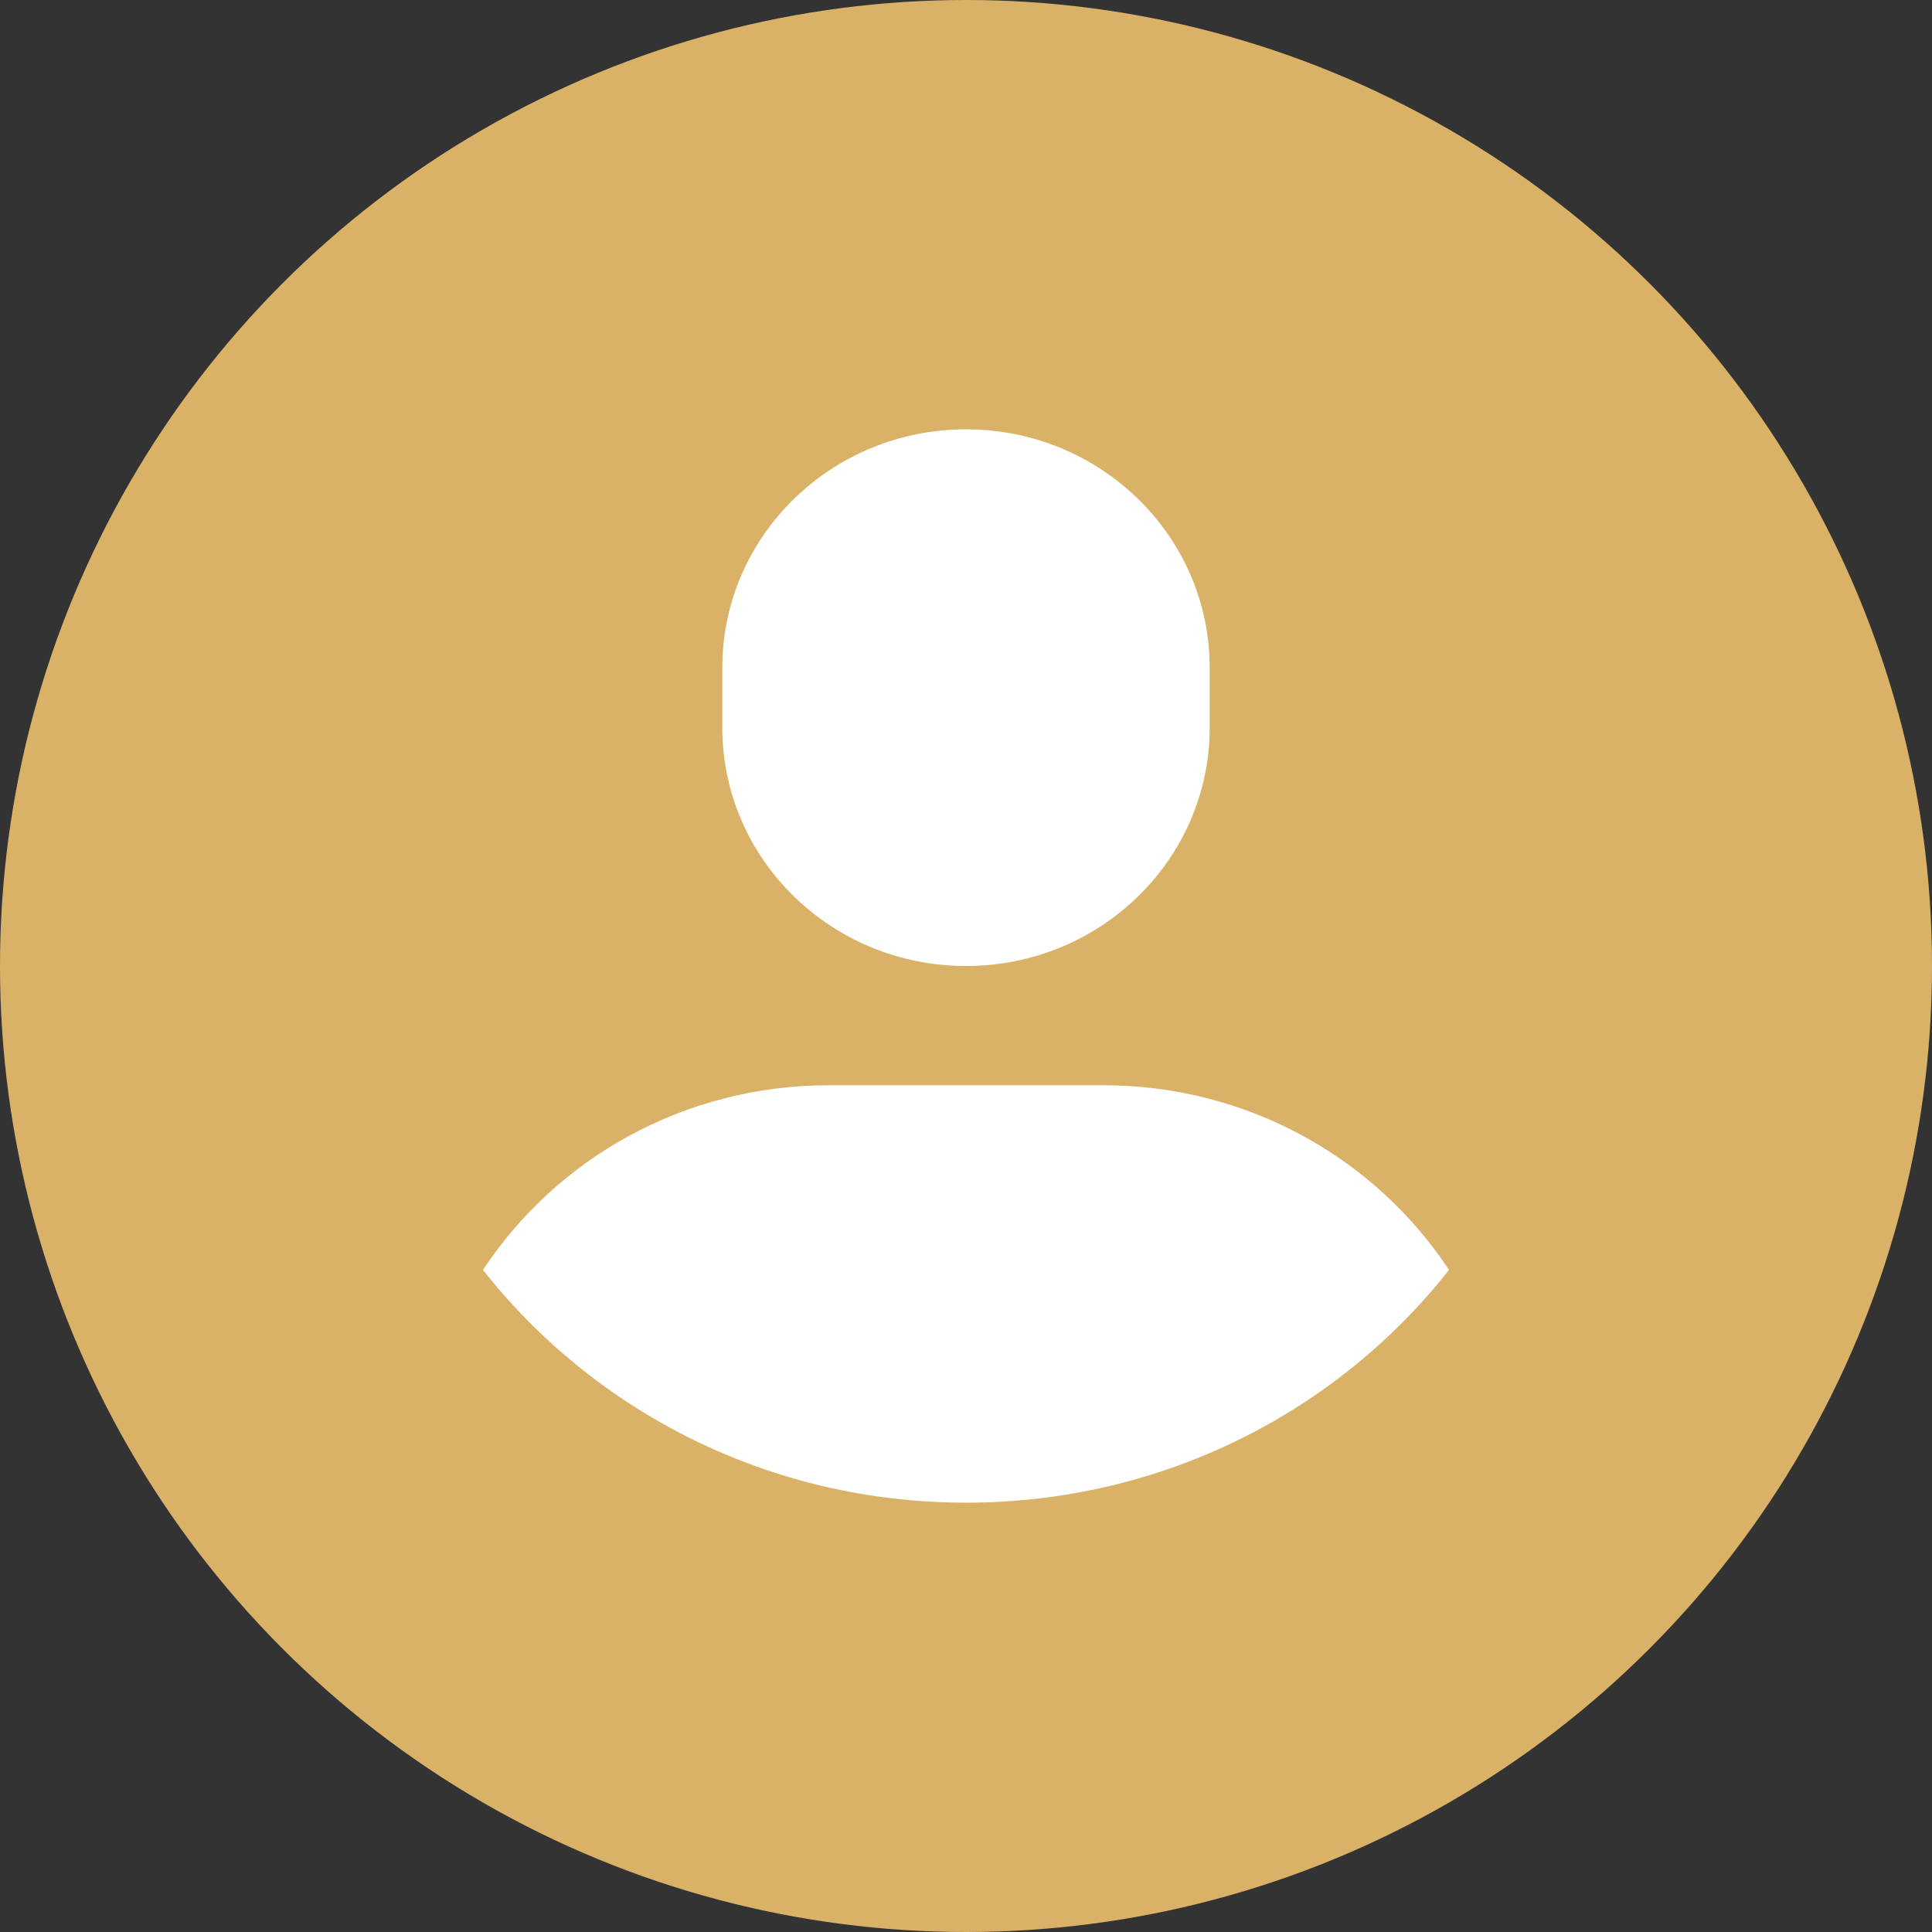 <svg width="36" height="36" viewBox="0 0 36 36" fill="none" xmlns="http://www.w3.org/2000/svg">
<rect x="0" y="0" width="36" height="36" fill="#333333" stroke="none"/>
<circle cx="18" cy="18" r="18" fill="#DAB267"/>
<path d="M18 8C15.492 8 13.459 9.99 13.459 12.444V13.556C13.459 16.01 15.492 18 18 18C20.508 18 22.541 16.01 22.541 13.556V12.444C22.541 9.99 20.508 8 18 8Z" fill="white"/>
<path d="M15.445 20.222C12.741 20.222 10.364 21.593 9 23.663C11.076 26.301 14.335 28 18 28C21.665 28 24.924 26.301 27 23.663C25.636 21.593 23.259 20.222 20.555 20.222H15.445Z" fill="white"/>
</svg>
